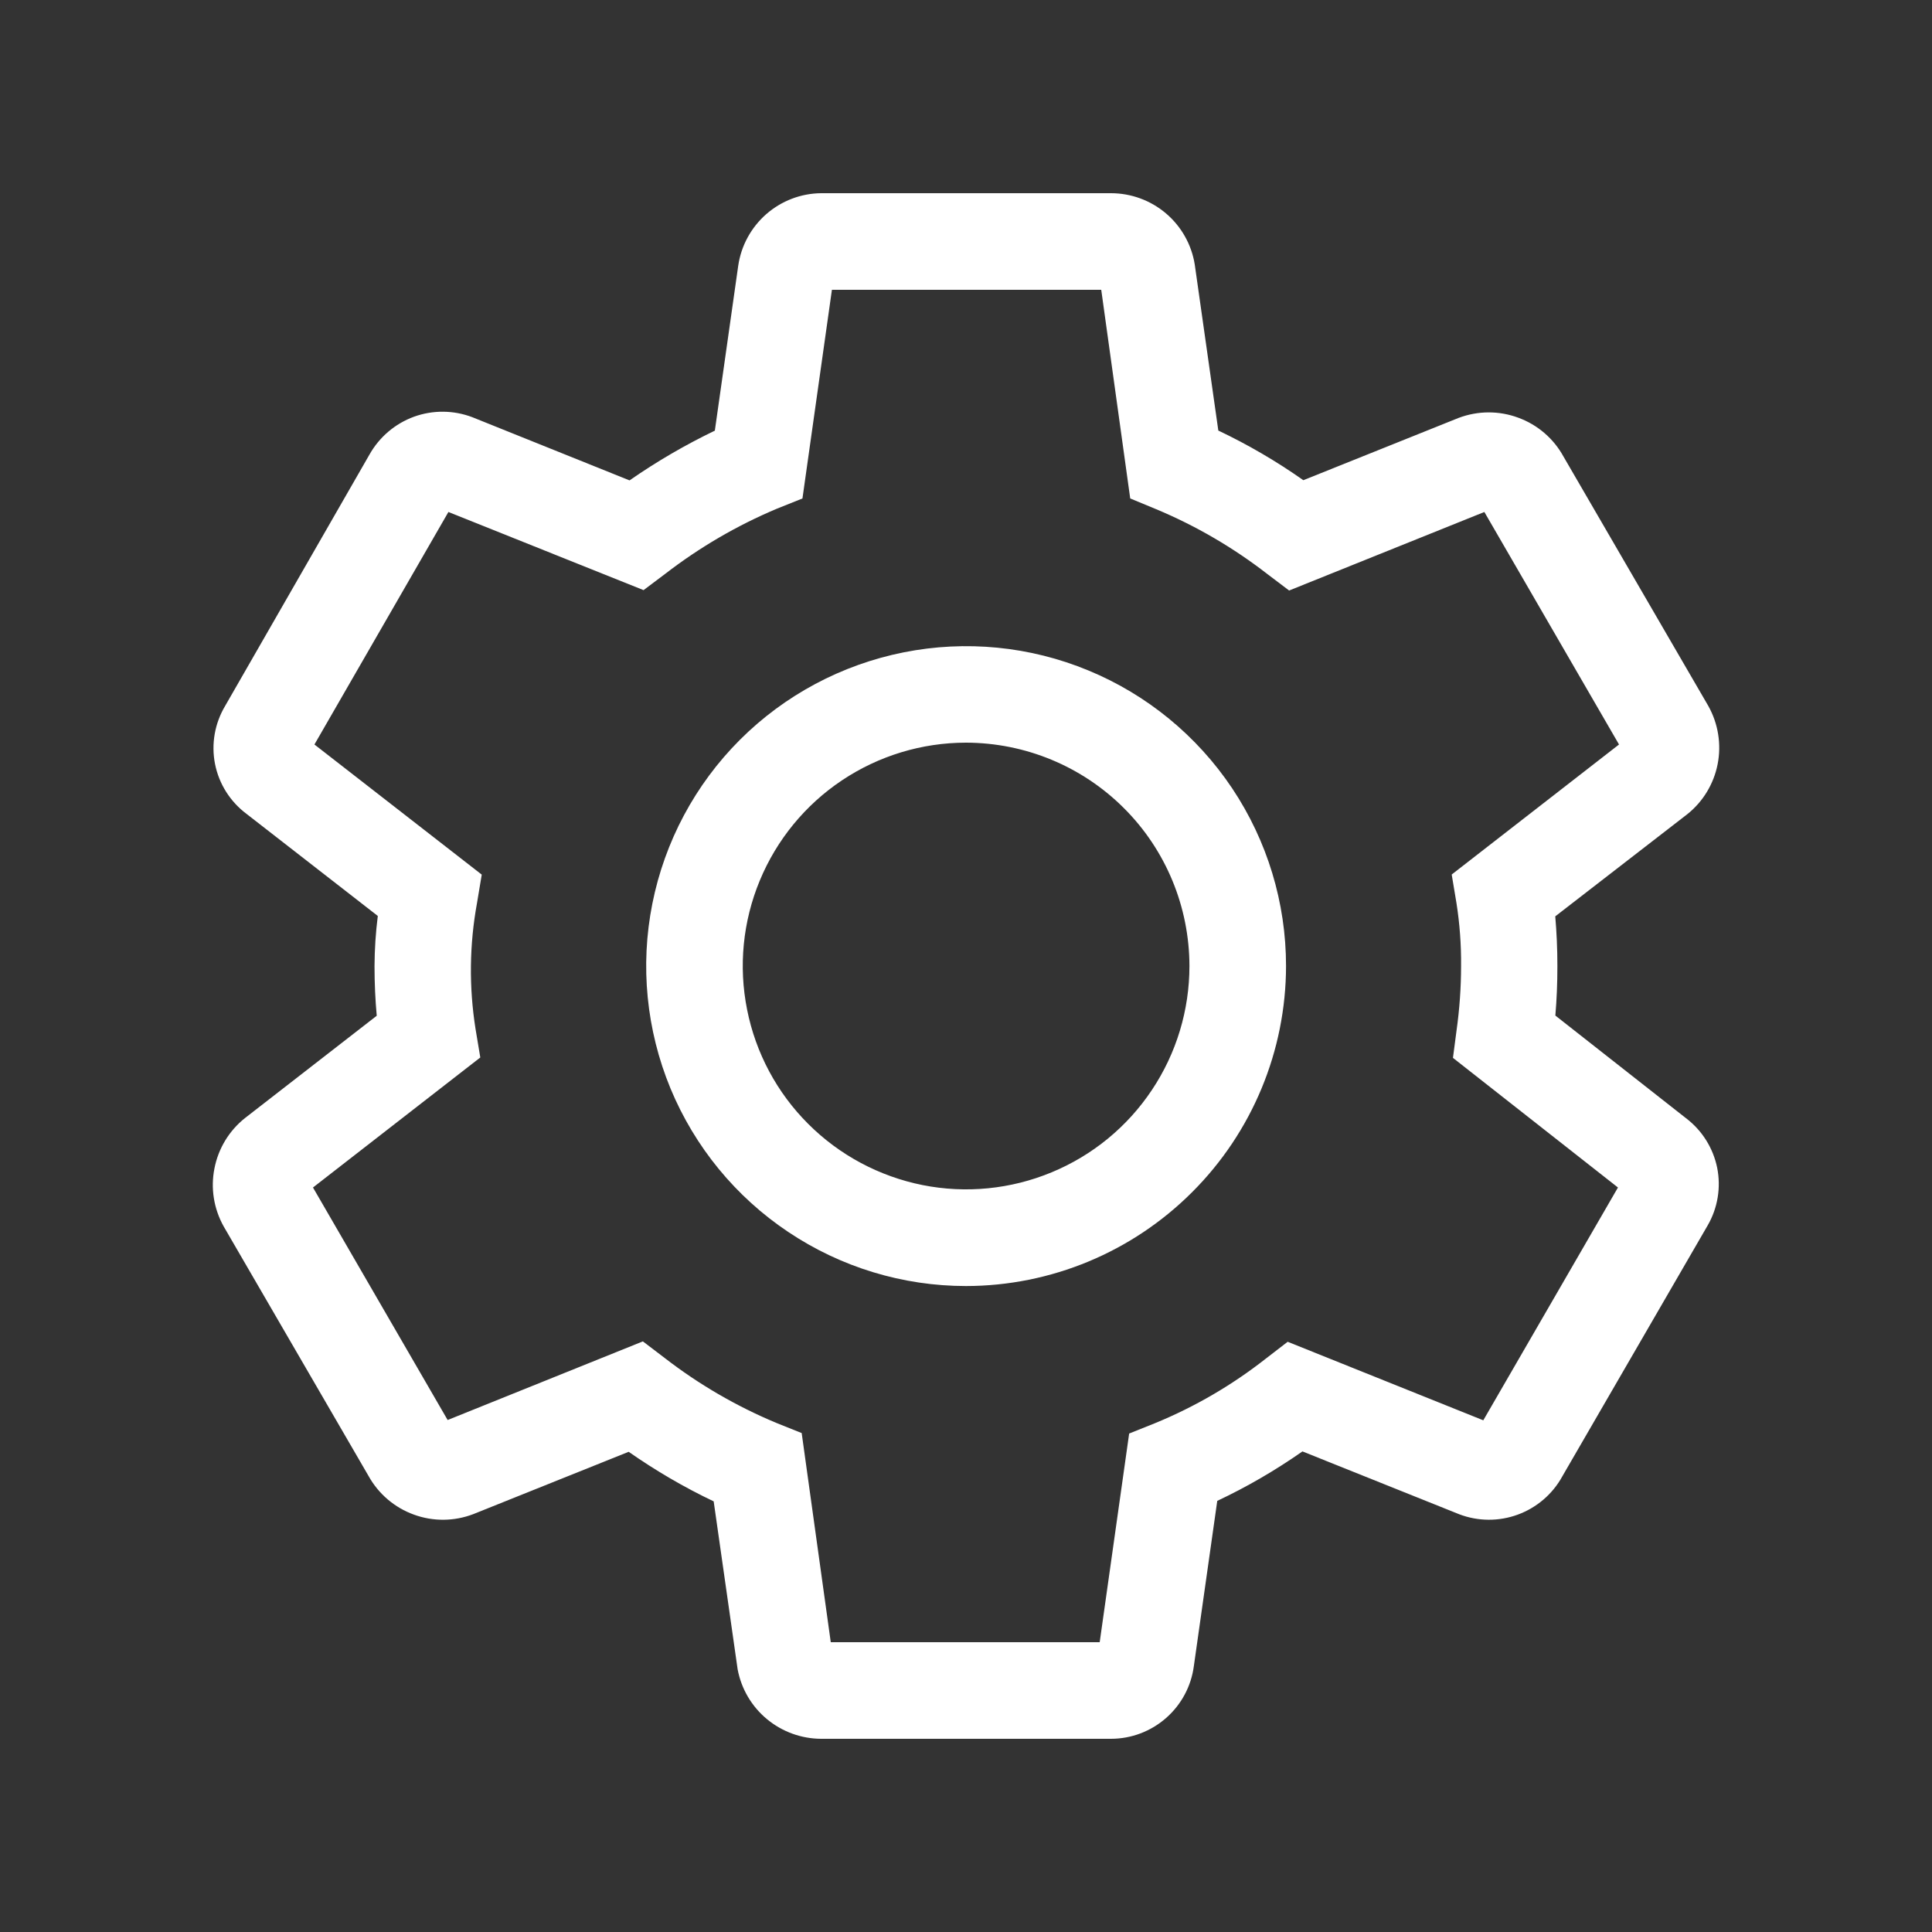 <svg width="20" height="20" viewBox="0 0 20 20" fill="none" xmlns="http://www.w3.org/2000/svg">
<rect x="0" y="0" width="20" height="20" fill="#333333" stroke="none"/>
<mask id="mask0_592_17820" style="mask-type:luminance" maskUnits="userSpaceOnUse" x="0" y="0" width="20" height="20">
<path d="M20 0H0V20H20V0Z" fill="white"/>
</mask>
<g mask="url(#mask0_592_17820)">
<path d="M11.5 18H8.5C8.295 17.999 8.097 17.927 7.939 17.796C7.781 17.665 7.674 17.483 7.636 17.281L7.388 15.542C7.081 15.396 6.787 15.224 6.508 15.029L4.9 15.674C4.702 15.75 4.483 15.752 4.284 15.679C4.085 15.607 3.918 15.465 3.815 15.279L2.315 12.695C2.213 12.512 2.179 12.3 2.22 12.095C2.26 11.889 2.372 11.705 2.535 11.575L3.9 10.515C3.885 10.352 3.877 10.178 3.877 10.001C3.878 9.827 3.889 9.654 3.911 9.482L2.553 8.426C2.384 8.3 2.267 8.116 2.226 7.909C2.185 7.702 2.223 7.488 2.331 7.307L3.824 4.707C3.926 4.525 4.089 4.386 4.285 4.314C4.481 4.243 4.696 4.245 4.89 4.319L6.517 4.973C6.797 4.778 7.093 4.606 7.4 4.458L7.642 2.751C7.672 2.544 7.775 2.355 7.932 2.217C8.09 2.079 8.291 2.002 8.5 2H11.5C11.709 2 11.911 2.074 12.07 2.209C12.229 2.344 12.335 2.532 12.368 2.738L12.612 4.457C12.919 4.603 13.214 4.775 13.492 4.971L15.1 4.326C15.299 4.251 15.518 4.25 15.717 4.324C15.917 4.397 16.083 4.54 16.185 4.726L17.685 7.309C17.787 7.492 17.821 7.705 17.781 7.91C17.741 8.115 17.629 8.3 17.465 8.43L16.1 9.486C16.114 9.648 16.122 9.819 16.122 10.001C16.122 10.183 16.115 10.347 16.101 10.513L17.454 11.576C17.62 11.702 17.734 11.884 17.776 12.088C17.817 12.292 17.782 12.505 17.678 12.685L16.172 15.285C16.072 15.467 15.908 15.607 15.713 15.679C15.517 15.751 15.302 15.75 15.107 15.676L13.483 15.025C13.204 15.22 12.909 15.392 12.601 15.537L12.359 17.245C12.332 17.454 12.23 17.645 12.072 17.784C11.914 17.923 11.711 18 11.5 18ZM8.6 17H11.384L11.689 14.84L11.956 14.733C12.368 14.564 12.754 14.339 13.103 14.065L13.33 13.89L15.355 14.703L16.749 12.293L15.041 10.951L15.078 10.668C15.109 10.447 15.125 10.223 15.125 10C15.127 9.781 15.111 9.563 15.077 9.347L15.028 9.053L16.76 7.707L15.366 5.3L13.345 6.113L13.119 5.942C12.767 5.669 12.38 5.443 11.968 5.271L11.7 5.16L11.4 3H8.612L8.307 5.16L8.04 5.267C7.629 5.44 7.242 5.666 6.888 5.939L6.662 6.109L4.642 5.3L3.255 7.707L4.987 9.054L4.938 9.348C4.859 9.779 4.854 10.22 4.923 10.653L4.972 10.947L3.24 12.293L4.634 14.7L6.655 13.886L6.881 14.058C7.234 14.331 7.621 14.556 8.032 14.728L8.299 14.835L8.6 17ZM10 13.313C9.345 13.313 8.705 13.118 8.161 12.754C7.616 12.39 7.192 11.873 6.941 11.268C6.691 10.663 6.625 9.997 6.753 9.355C6.881 8.712 7.196 8.122 7.659 7.659C8.122 7.196 8.713 6.881 9.355 6.753C9.997 6.625 10.663 6.69 11.268 6.941C11.873 7.191 12.391 7.616 12.755 8.16C13.119 8.705 13.313 9.345 13.313 10C13.312 10.878 12.963 11.72 12.341 12.341C11.72 12.962 10.879 13.312 10 13.313ZM10 7.688C9.543 7.688 9.096 7.824 8.716 8.078C8.336 8.332 8.04 8.693 7.865 9.116C7.69 9.538 7.644 10.003 7.734 10.452C7.823 10.9 8.043 11.312 8.367 11.635C8.69 11.958 9.102 12.178 9.551 12.268C9.999 12.357 10.464 12.311 10.886 12.136C11.309 11.961 11.67 11.665 11.924 11.284C12.178 10.904 12.313 10.457 12.313 10C12.312 9.387 12.069 8.799 11.635 8.366C11.201 7.932 10.613 7.689 10 7.688Z" fill="white"/>
</g>
</svg>
